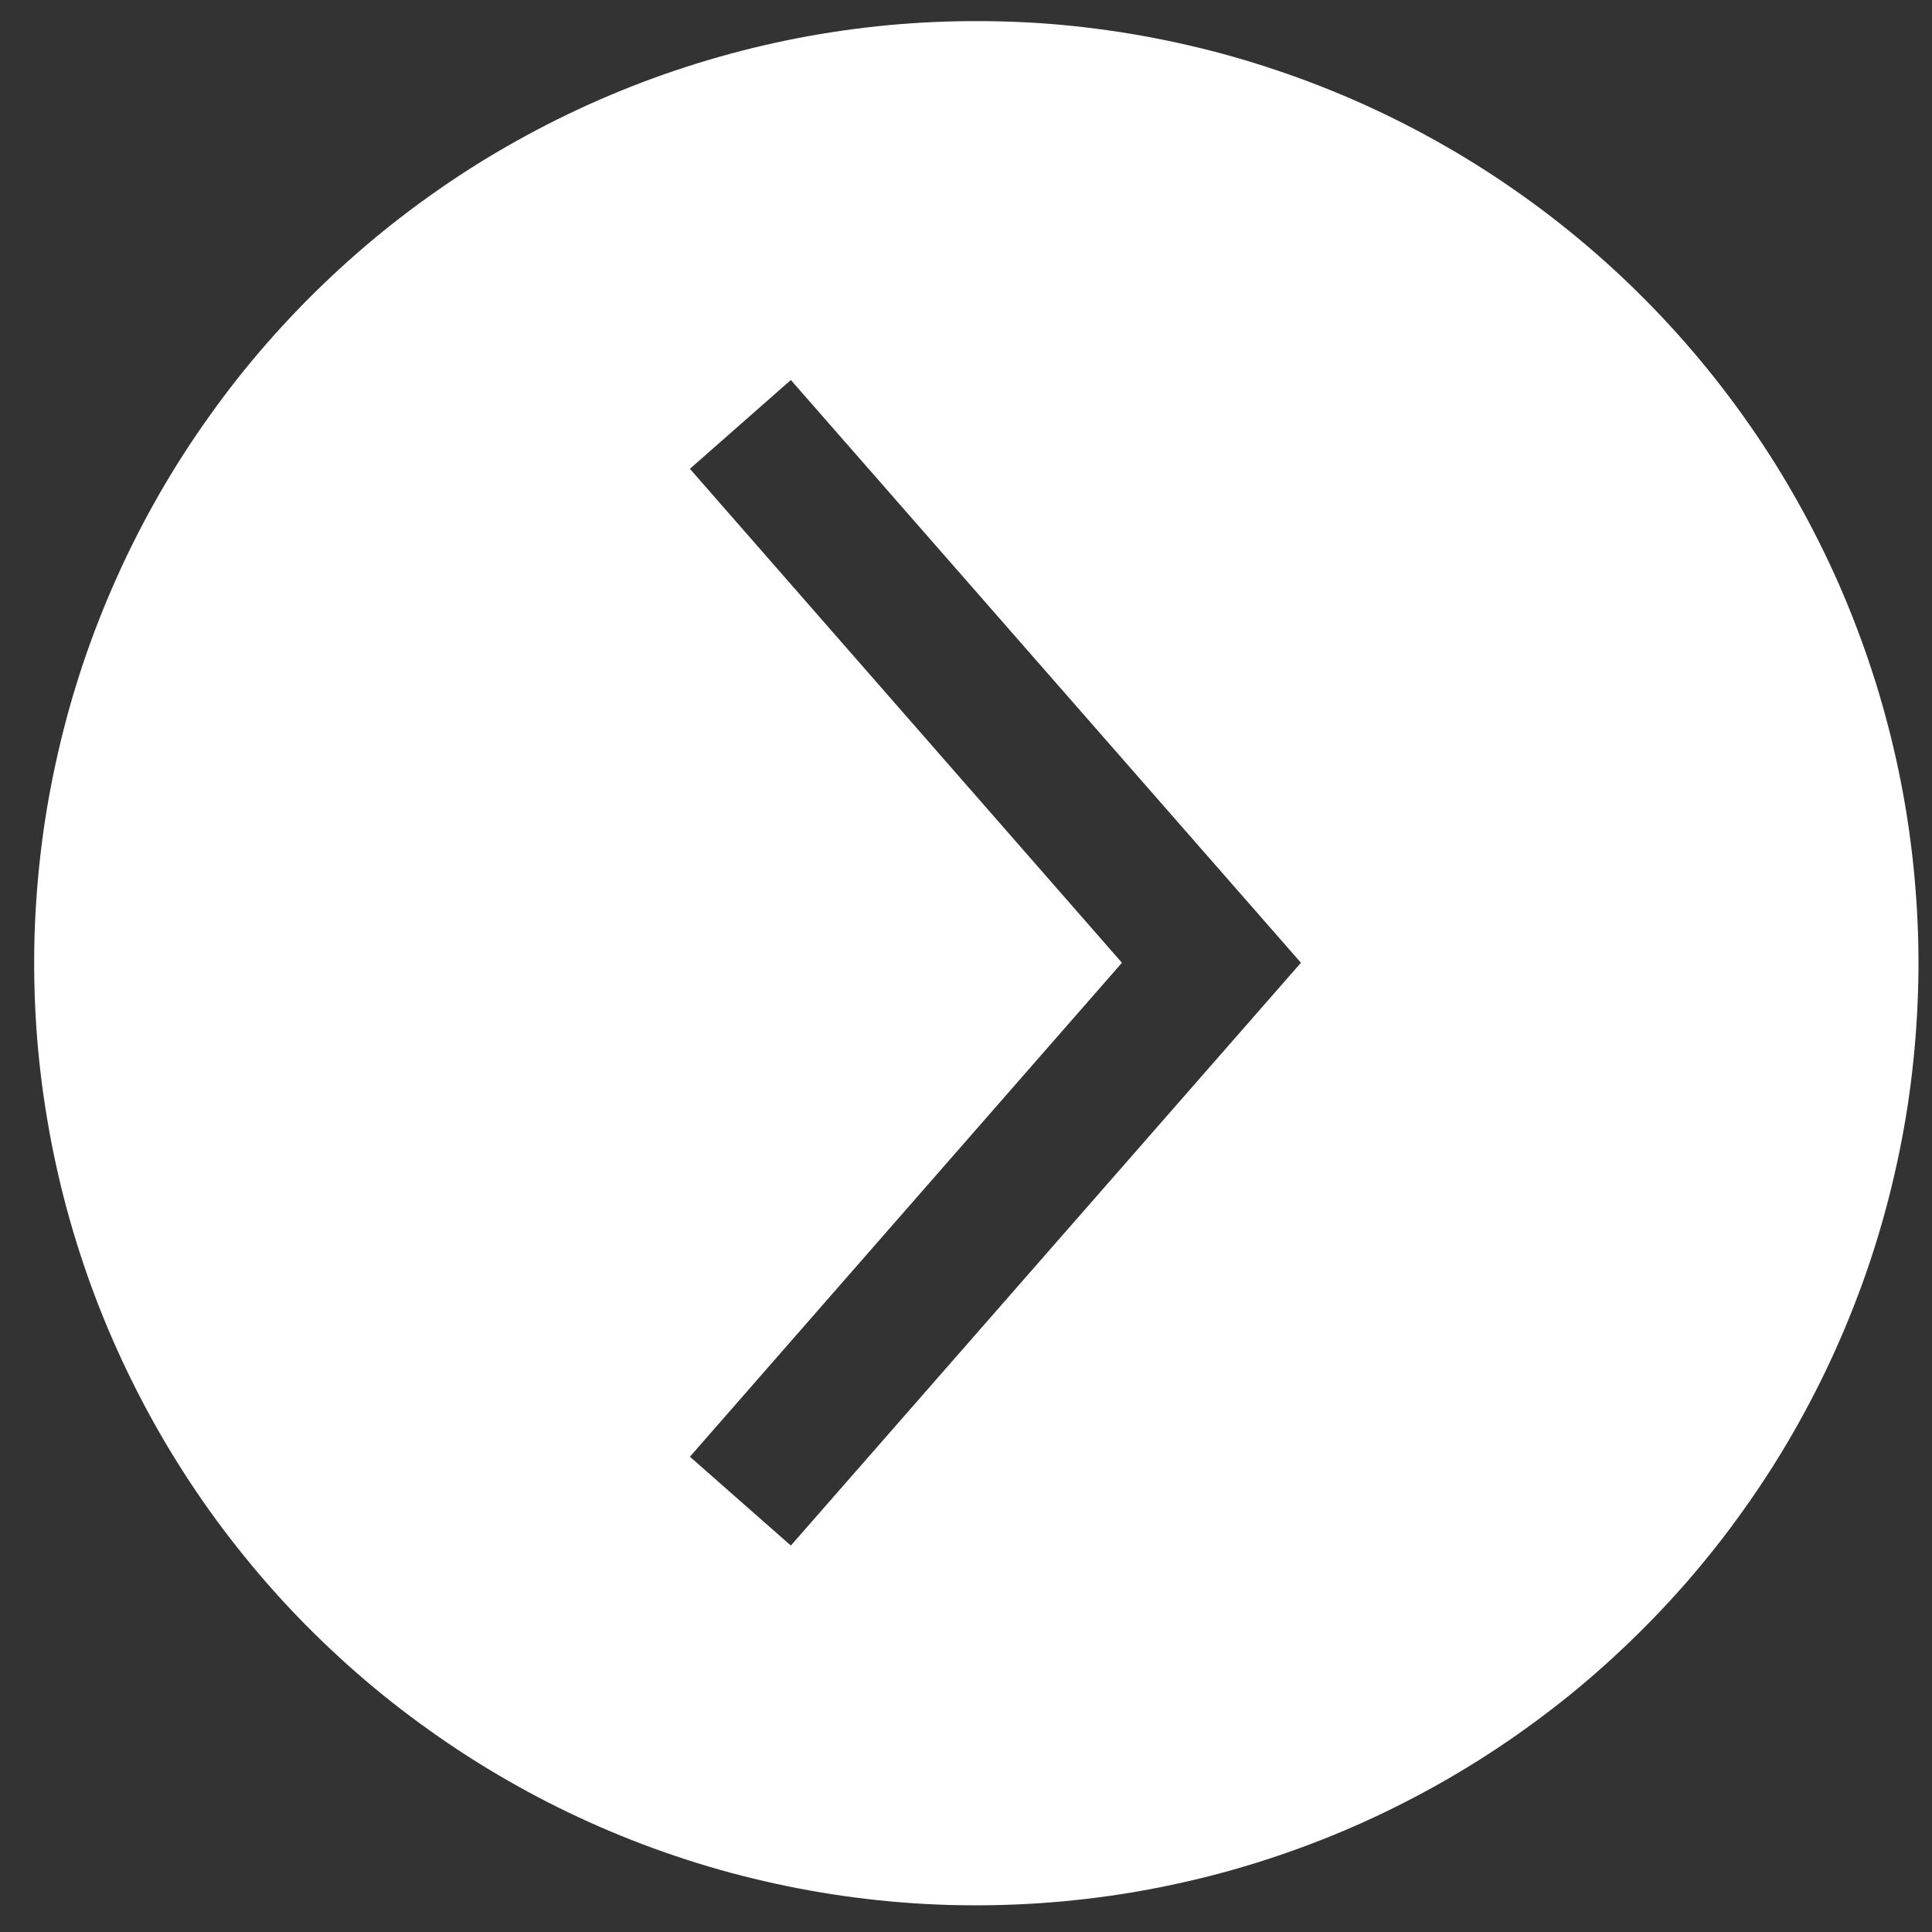<svg width="55" height="55" viewBox="0 0 55 55" fill="none" xmlns="http://www.w3.org/2000/svg">
<rect x="0" y="0" width="55" height="55" fill="#333333" stroke="none"/>
<path d="M54.603 28.213C54.63 27.335 54.612 26.459 54.551 25.582C54.491 24.706 54.388 23.834 54.243 22.967C54.097 22.101 53.909 21.245 53.679 20.398C53.45 19.55 53.178 18.716 52.865 17.894C52.555 17.073 52.204 16.27 51.812 15.484C51.421 14.699 50.993 13.933 50.528 13.187C50.06 12.444 49.559 11.724 49.022 11.028C48.486 10.333 47.916 9.666 47.313 9.026C46.712 8.388 46.08 7.78 45.417 7.202C44.755 6.625 44.067 6.082 43.352 5.574C42.635 5.063 41.896 4.589 41.135 4.153C40.373 3.716 39.591 3.317 38.79 2.957C37.989 2.597 37.172 2.278 36.34 1.999C35.508 1.718 34.664 1.479 33.807 1.283C32.951 1.086 32.088 0.931 31.217 0.819C30.347 0.705 29.472 0.636 28.592 0.612C27.716 0.587 26.84 0.603 25.962 0.662C25.086 0.722 24.215 0.825 23.349 0.97C22.482 1.116 21.625 1.304 20.778 1.534C19.93 1.764 19.096 2.034 18.276 2.346C17.455 2.658 16.651 3.009 15.864 3.4C15.079 3.79 14.313 4.218 13.567 4.683C12.824 5.149 12.104 5.651 11.408 6.187C10.713 6.723 10.046 7.293 9.406 7.896C8.767 8.498 8.159 9.13 7.58 9.793C7.003 10.453 6.46 11.141 5.952 11.858C5.441 12.573 4.967 13.311 4.53 14.072C4.094 14.834 3.695 15.615 3.335 16.417C2.975 17.218 2.654 18.034 2.373 18.866C2.094 19.698 1.855 20.543 1.659 21.398C1.461 22.254 1.305 23.117 1.193 23.988C1.082 24.86 1.012 25.734 0.984 26.613C0.959 27.49 0.975 28.367 1.034 29.243C1.094 30.119 1.197 30.991 1.343 31.857C1.488 32.722 1.675 33.579 1.904 34.427C2.134 35.276 2.404 36.11 2.716 36.931C3.026 37.751 3.378 38.555 3.77 39.343C4.159 40.129 4.587 40.895 5.053 41.64C5.518 42.385 6.019 43.105 6.555 43.799C7.092 44.495 7.661 45.163 8.262 45.803C8.865 46.442 9.497 47.05 10.159 47.629C10.819 48.205 11.508 48.748 12.224 49.257C12.939 49.768 13.678 50.242 14.439 50.679C15.201 51.117 15.982 51.516 16.782 51.876C17.584 52.238 18.401 52.558 19.232 52.838C20.063 53.119 20.908 53.358 21.765 53.554C22.62 53.752 23.484 53.908 24.355 54.02C25.223 54.132 26.098 54.202 26.977 54.229C27.857 54.254 28.735 54.238 29.61 54.179C30.487 54.12 31.359 54.018 32.227 53.873C33.093 53.727 33.95 53.54 34.8 53.311C35.649 53.081 36.483 52.81 37.303 52.499C38.127 52.187 38.932 51.836 39.717 51.445C40.505 51.054 41.272 50.626 42.016 50.16C42.762 49.694 43.482 49.192 44.177 48.656C44.875 48.12 45.542 47.549 46.181 46.945C46.821 46.343 47.43 45.711 48.009 45.048C48.586 44.386 49.13 43.696 49.639 42.979C50.15 42.264 50.624 41.525 51.061 40.763C51.497 40 51.896 39.219 52.256 38.418C52.616 37.616 52.937 36.798 53.218 35.966C53.497 35.133 53.736 34.288 53.932 33.431C54.13 32.574 54.285 31.71 54.396 30.837C54.507 29.966 54.576 29.091 54.603 28.213ZM19.64 41.47L31.939 27.408L19.64 13.346L22.514 10.818L37.035 27.408L22.514 43.999L19.64 41.47Z" fill="white"/>
</svg>
